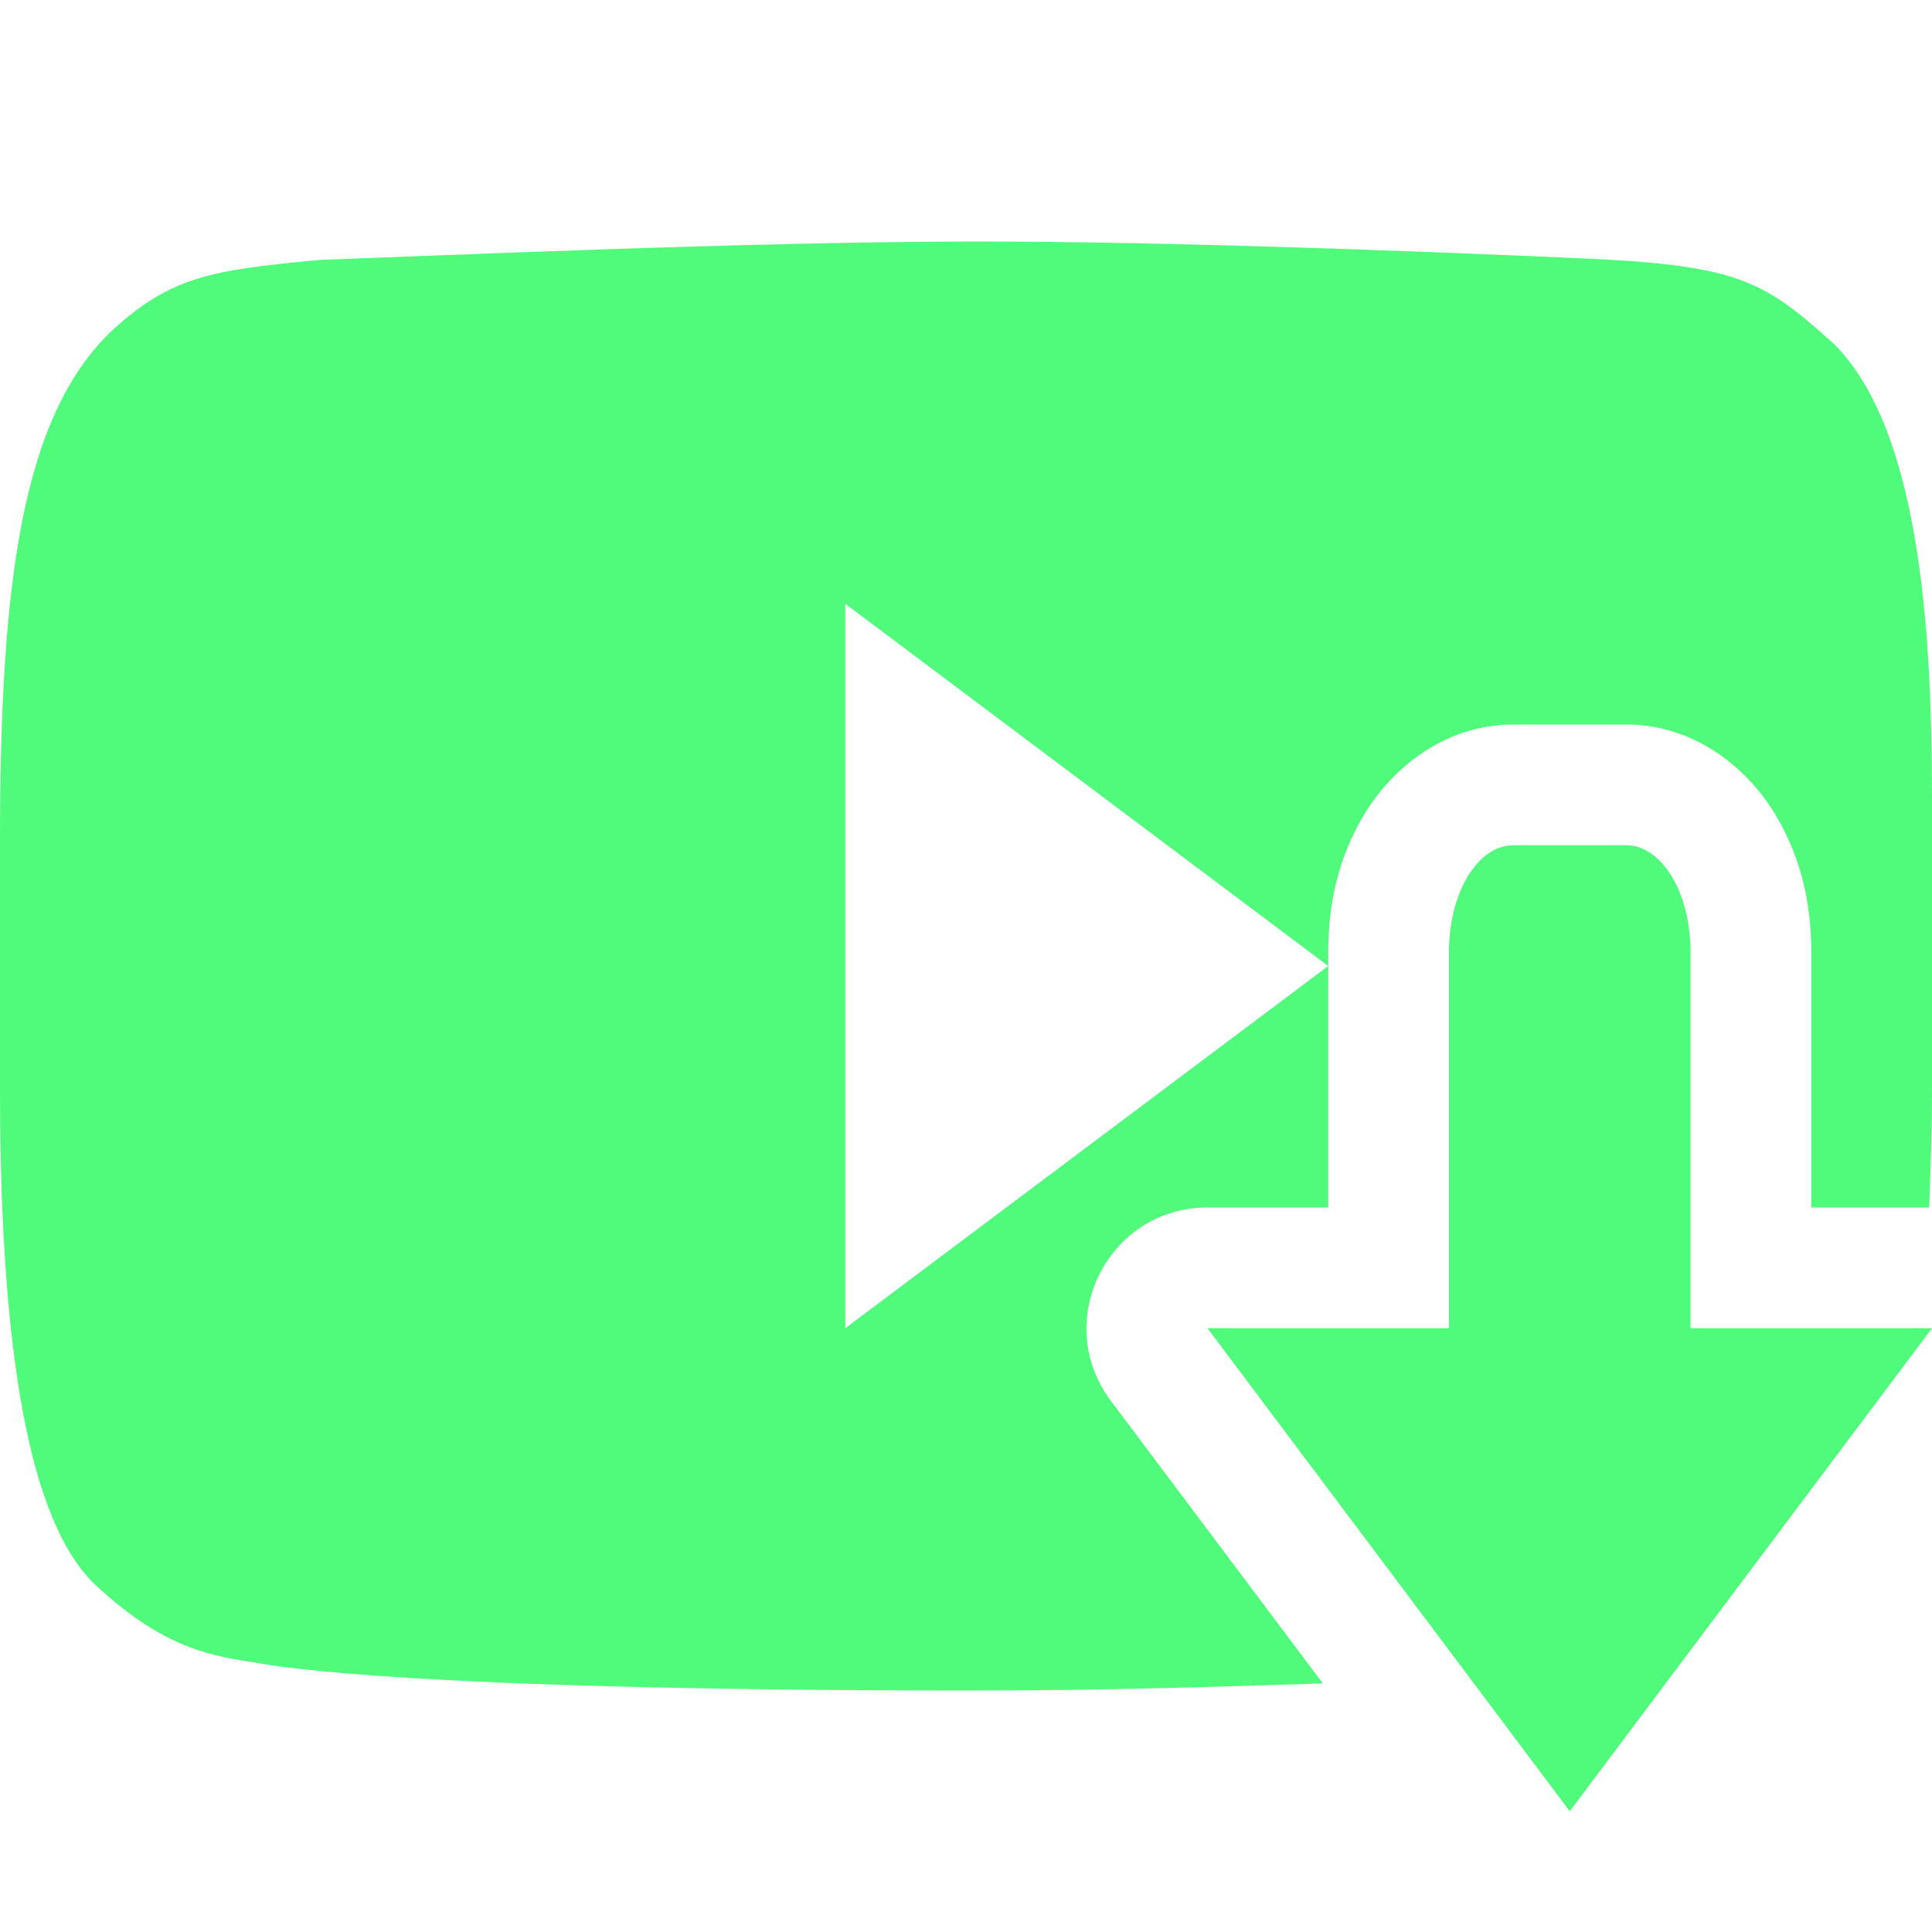 <svg xmlns="http://www.w3.org/2000/svg" width="16" height="16" version="1.1">
 <defs>
  <style id="current-color-scheme" type="text/css">
   .ColorScheme-Text { color:#50fa7b; } .ColorScheme-Highlight { color:#4285f4; } .ColorScheme-NeutralText { color:#ff9800; } .ColorScheme-PositiveText { color:#4caf50; } .ColorScheme-NegativeText { color:#f44336; }
  </style>
 </defs>
 <path style="fill:currentColor" class="ColorScheme-Text" d="M 8.107 2 C 6.238 2 3.479 2.124 2.652 2.152 C 1.754 2.238 1.422 2.286 0.932 2.734 C 0.177 3.445 -1.4802974e-16 4.843 0 6.98 L 0 9.014 C 5.33e-08 11.451 0.304 12.691 0.809 13.143 C 1.386 13.672 1.766 13.712 2.148 13.775 C 2.297 13.798 3.356 14 8.039 14 C 9.147 14 10.066 13.97 10.955 13.941 L 10.699 13.6 L 9.199 11.6 C 8.705 10.94 9.176 10 10 10 L 11 10 L 11 8 L 7 11 L 7 5 L 11 8 L 11 7.881 C 11 7.474 11.087 7.093 11.301 6.74 C 11.514 6.387 11.943 6 12.533 6 L 13.467 6 C 14.057 6 14.486 6.387 14.699 6.74 C 14.913 7.093 15 7.474 15 7.881 L 15 10 L 15.977 10 C 15.987 9.687 16 9.377 16 9.025 L 16 6.658 C 16 5.393 15.935 3.607 15.197 2.857 C 14.637 2.352 14.433 2.211 13.277 2.148 C 12.951 2.133 10.1 2 8.107 2 z M 12.533 7 C 12.238 7 12 7.392 12 7.881 L 12 11 L 10 11 L 11.5 13 L 13 15 L 14.5 13 L 16 11 L 14 11 L 14 7.881 C 14 7.392 13.762 7 13.467 7 L 12.533 7 z"/>
</svg>
